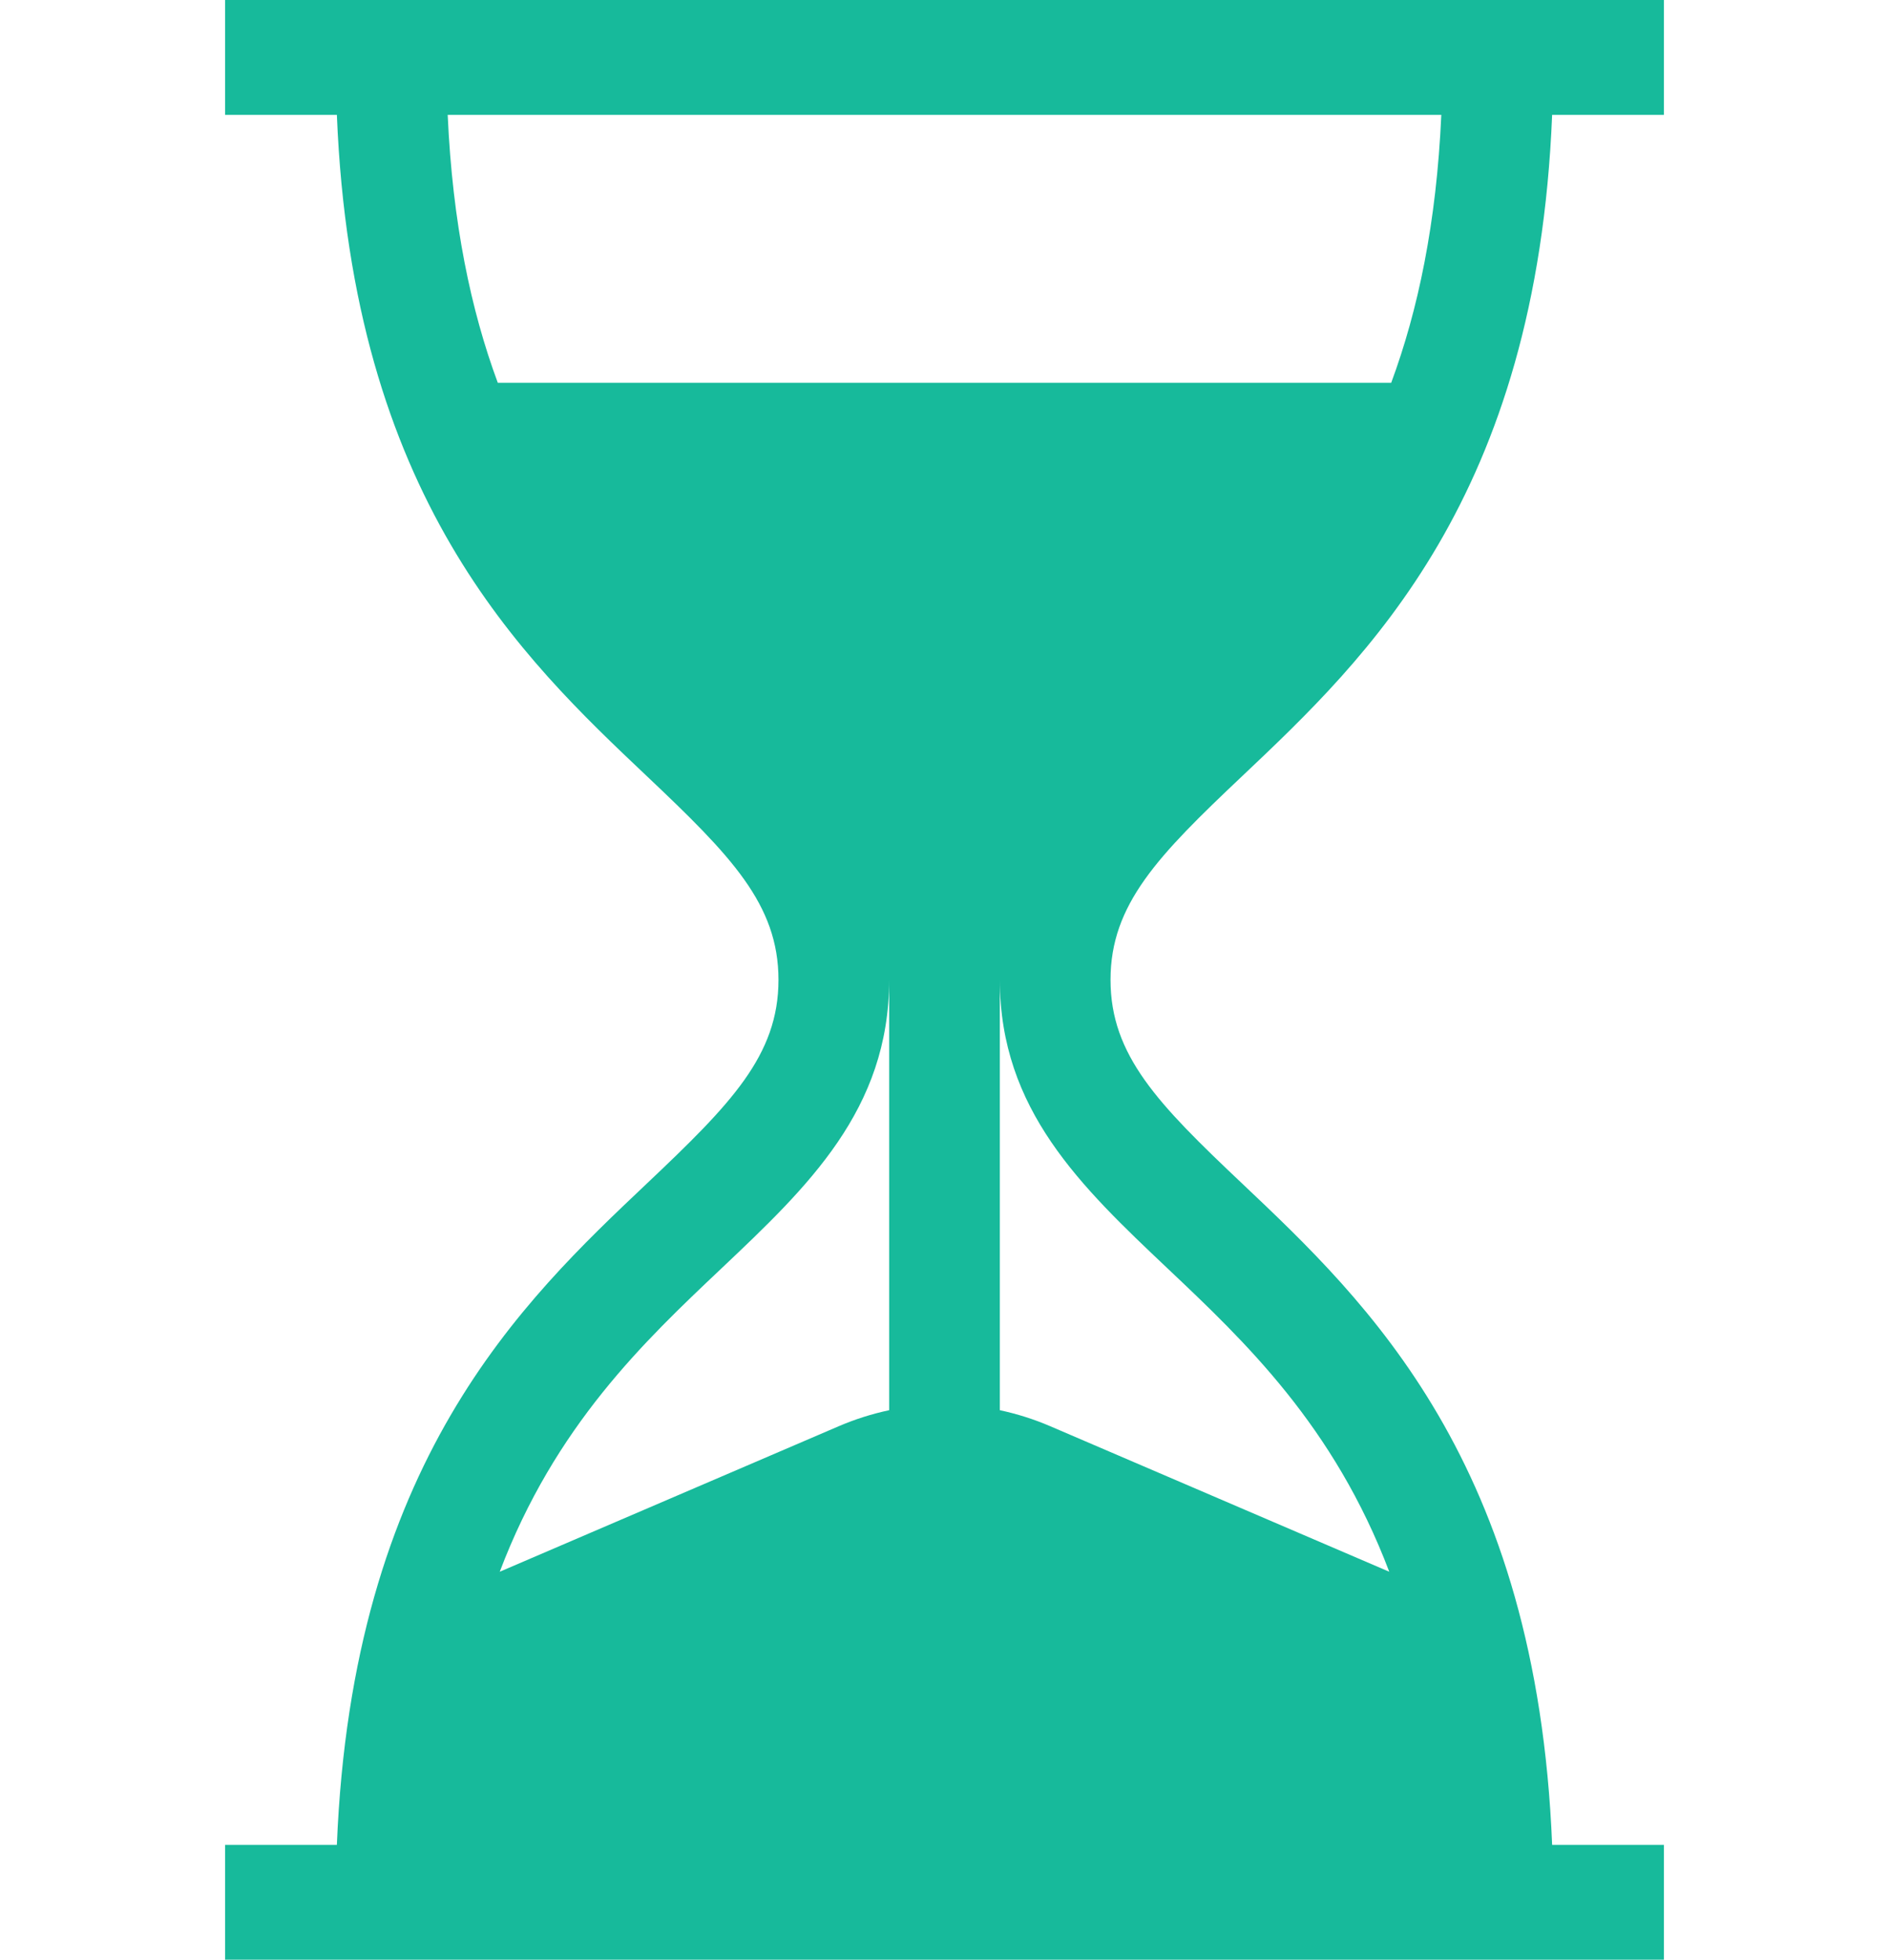 <svg width="27" height="28" viewBox="0 0 27 28" fill="none" xmlns="http://www.w3.org/2000/svg">
<path d="M17.753 11.091C19.543 9.398 21.964 7.109 22.185 1.641H23.783V0H3.217V1.641H4.815C5.036 7.109 7.457 9.398 9.247 11.091C10.447 12.226 11.127 12.921 11.127 14C11.127 15.079 10.447 15.774 9.247 16.909C7.457 18.602 5.036 20.891 4.815 26.359H3.217V28H23.783V26.359H22.185C21.964 20.891 19.543 18.602 17.753 16.909C16.552 15.774 15.873 15.079 15.873 14C15.873 12.921 16.552 12.226 17.753 11.091ZM12.709 20.149C12.465 20.201 12.223 20.277 11.988 20.378L7.143 22.457C7.934 20.371 9.208 19.166 10.313 18.122C11.545 16.956 12.709 15.856 12.709 14V20.149ZM16.687 18.122C17.792 19.166 19.066 20.371 19.857 22.457L15.012 20.378C14.777 20.277 14.535 20.201 14.291 20.149V14C14.291 15.856 15.455 16.956 16.687 18.122ZM7.115 5.469C6.732 4.435 6.468 3.187 6.399 1.641H20.601C20.532 3.187 20.268 4.435 19.885 5.469H7.115Z" fill="#17BA9B"/>
</svg>
